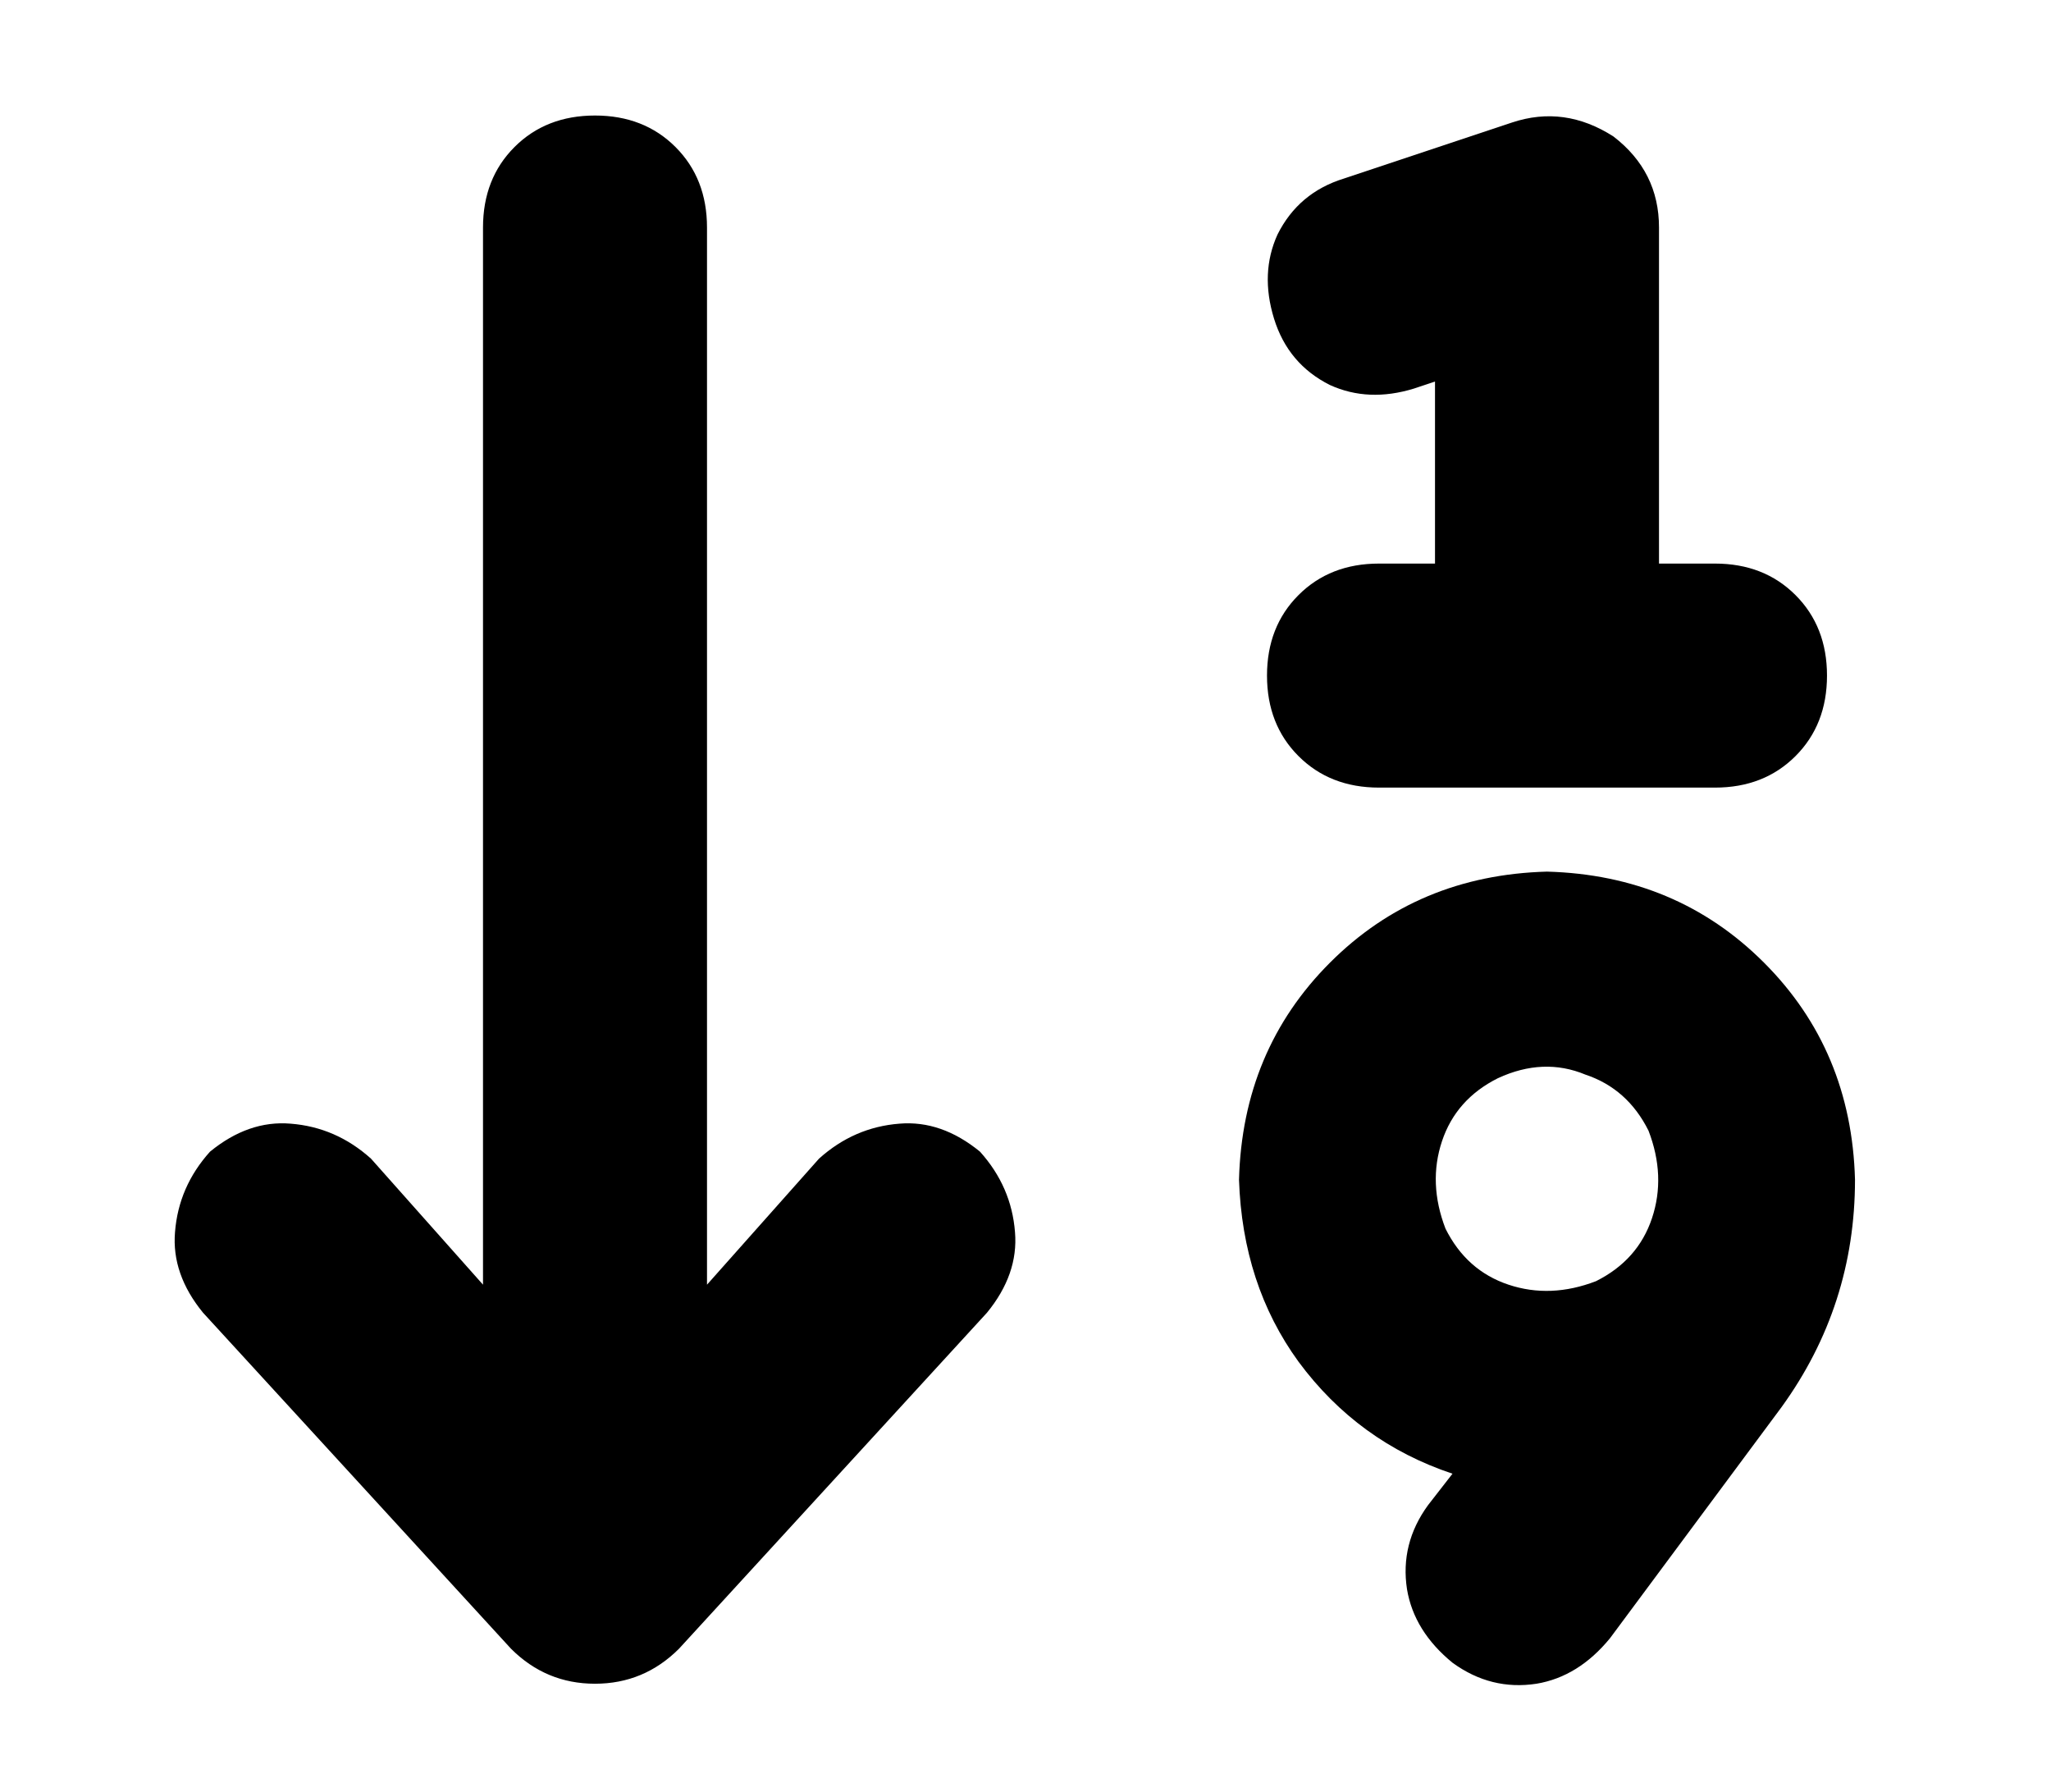 <?xml version="1.0" standalone="no"?>
<!DOCTYPE svg PUBLIC "-//W3C//DTD SVG 1.1//EN" "http://www.w3.org/Graphics/SVG/1.1/DTD/svg11.dtd" >
<svg xmlns="http://www.w3.org/2000/svg" xmlns:xlink="http://www.w3.org/1999/xlink" version="1.1" viewBox="-10 -40 586 512">
   <path fill="currentColor"
d="M451 -1q-14 -9 -29 -4l-48 16v0q-13 4 -19 16q-5 11 -1 24t16 19q11 5 24 1l6 -2v0v52v0h-16v0q-14 0 -23 9t-9 23t9 23t23 9h48h48q14 0 23 -9t9 -23t-9 -23t-23 -9h-16v0v-96v0q0 -16 -13 -26v0zM160 441q14 0 24 -10l88 -96v0q9 -11 8 -23q-1 -13 -10 -23
q-11 -9 -23 -8q-13 1 -23 10l-32 36v0v-302v0q0 -14 -9 -23t-23 -9t-23 9t-9 23v302v0l-32 -36v0q-10 -9 -23 -10q-12 -1 -23 8q-9 10 -10 23q-1 12 8 23l88 96v0q10 10 24 10v0zM418 268q13 -6 25 -1v0v0q12 4 18 16q5 13 1 25t-16 18q-13 5 -25 1t-18 -16q-5 -13 -1 -25
t16 -18v0zM405 381l-7 9l7 -9l-7 9q-8 11 -6 24q2 12 13 21q11 8 24 6q12 -2 21 -13l49 -66v0q21 -29 21 -65q-1 -37 -26 -62t-62 -26q-37 1 -62 26t-26 62q1 30 17 52q17 23 44 32v0z" />
</svg>
